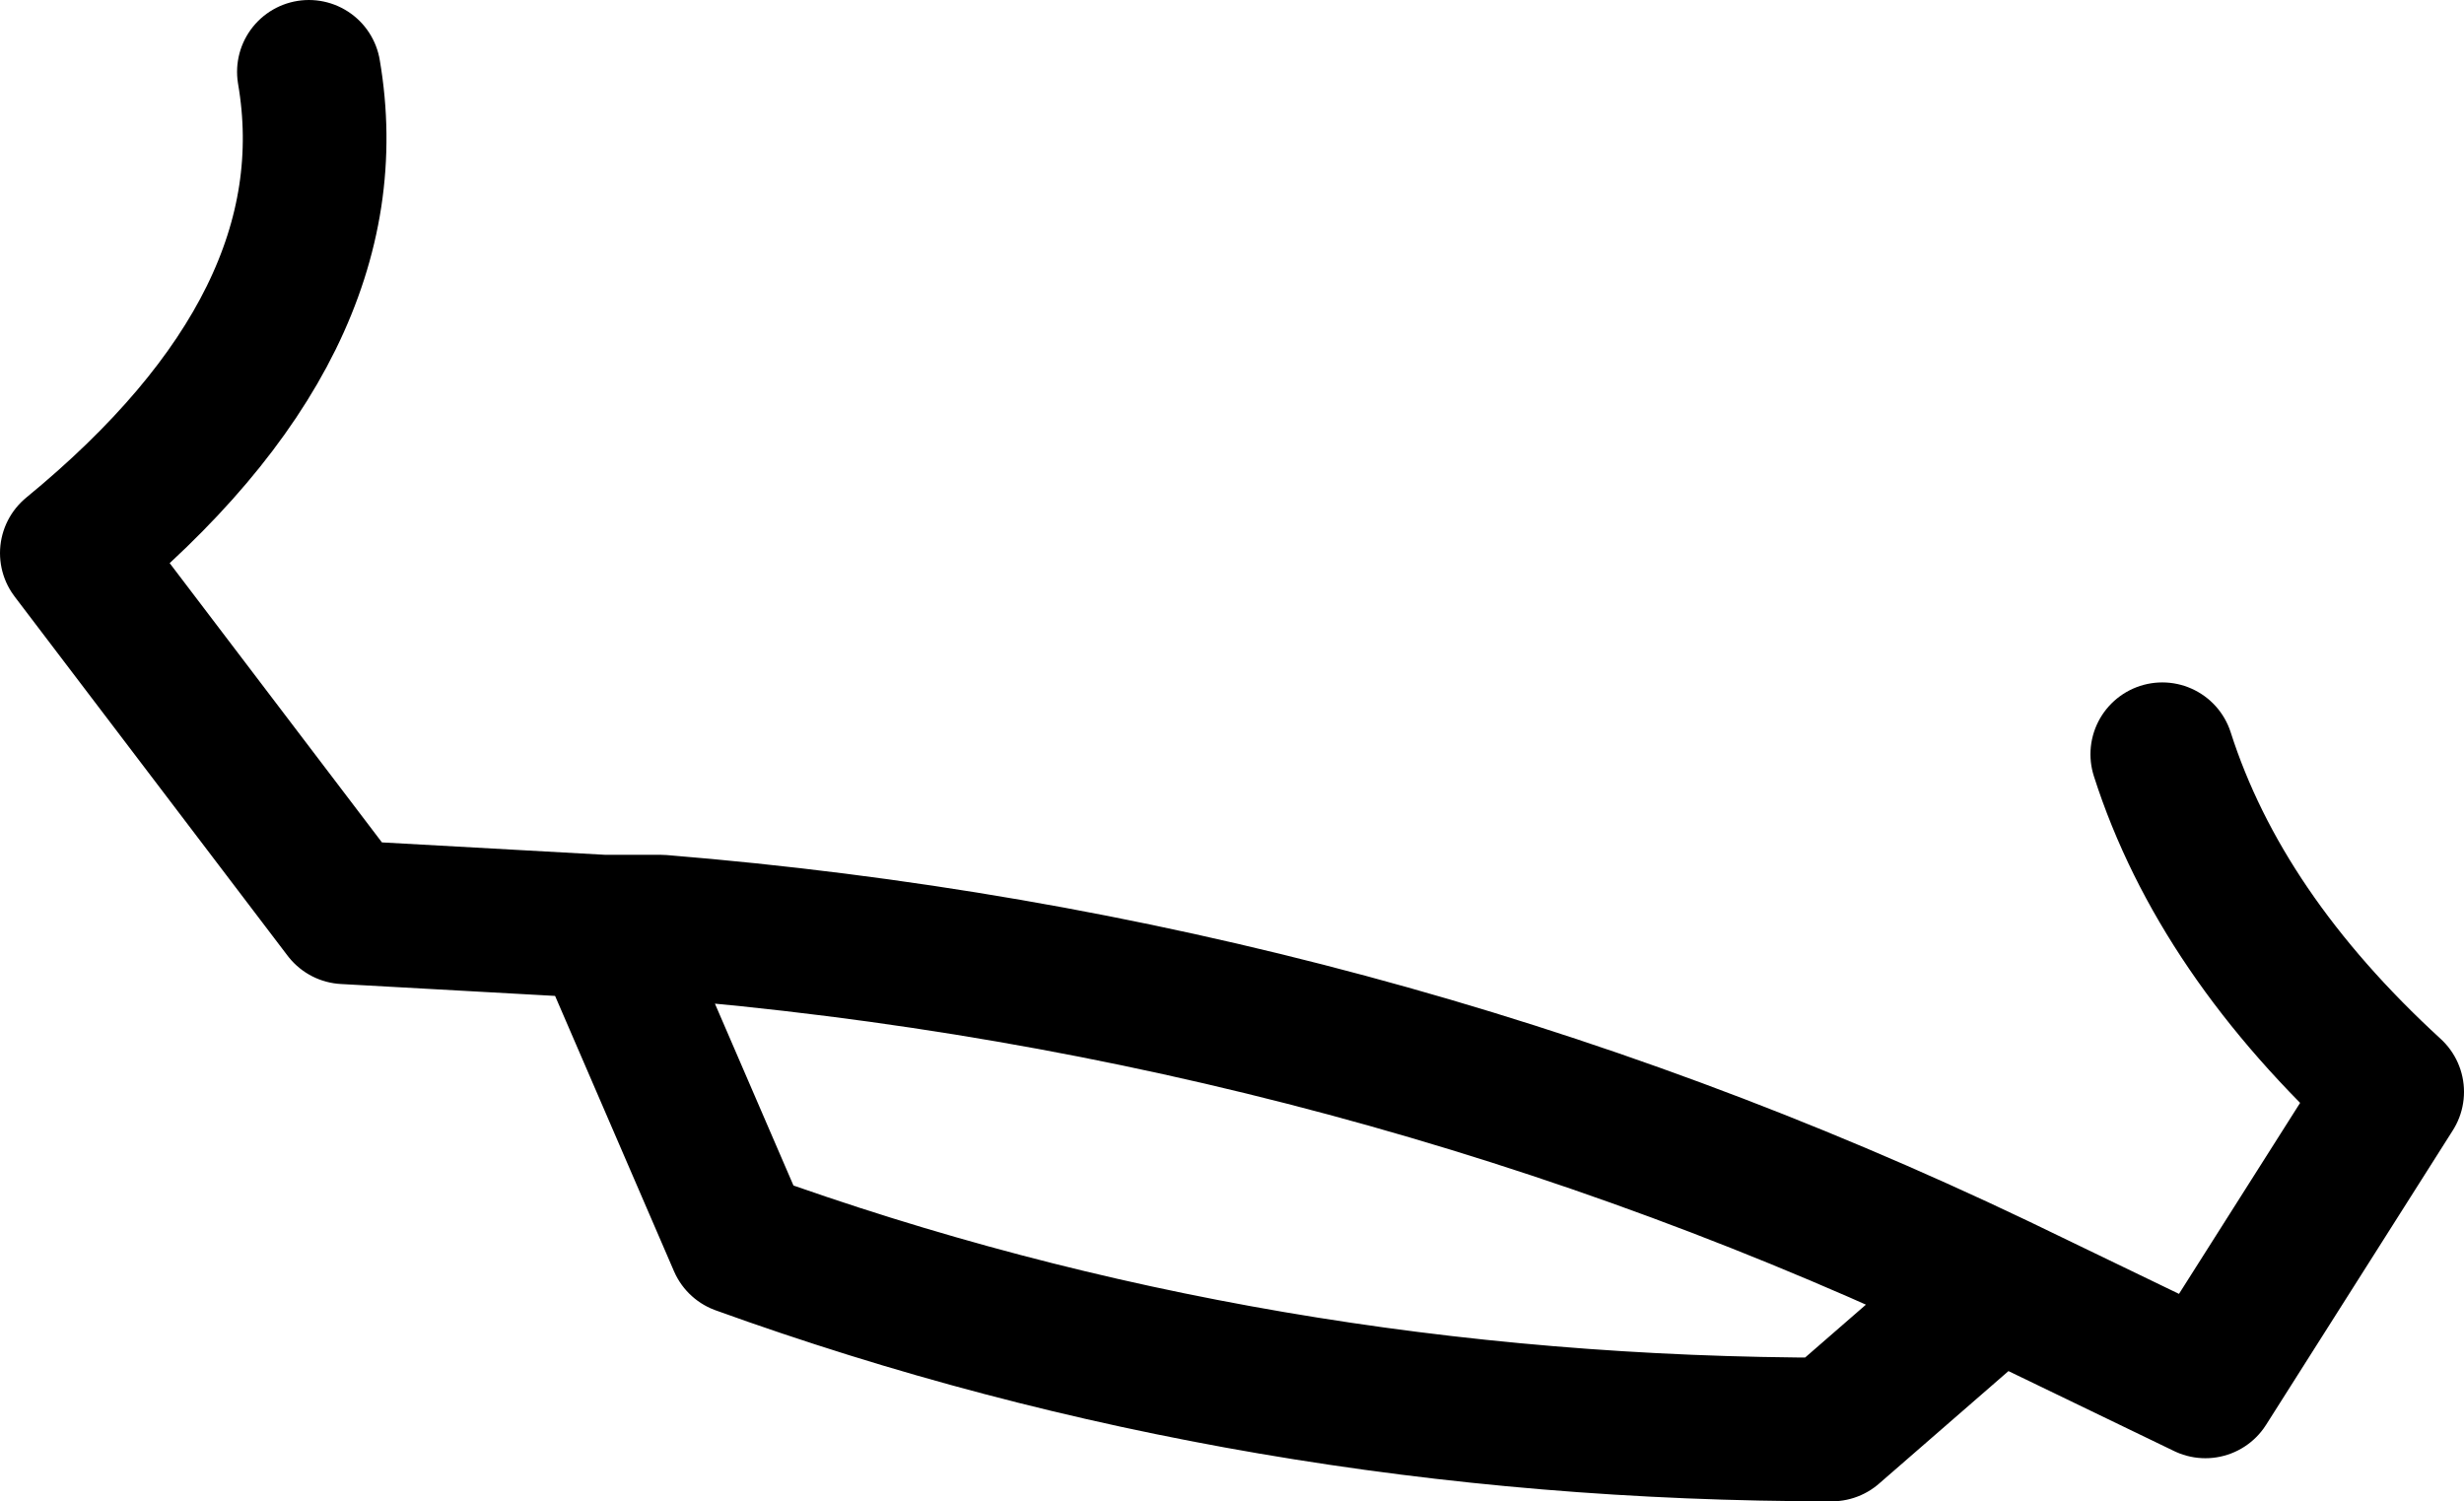 <?xml version="1.0" encoding="UTF-8" standalone="no"?>
<svg xmlns:xlink="http://www.w3.org/1999/xlink" height="10.45px" width="17.15px" xmlns="http://www.w3.org/2000/svg">
  <g transform="matrix(1.0, 0.0, 0.0, 1.0, -196.35, -106.3)">
    <path d="M211.4 111.55 Q211.8 112.8 213.0 113.9 L211.7 115.95 210.25 115.25 209.1 116.25 Q205.1 116.25 201.5 114.95 L200.55 112.75 198.75 112.65 196.85 110.15 Q198.8 108.55 198.5 106.8 M200.55 112.75 L200.95 112.75 Q205.85 113.15 210.25 115.25" fill="none" stroke="#000000" stroke-linecap="round" stroke-linejoin="round" stroke-width="1.0"/>
  </g>
</svg>
